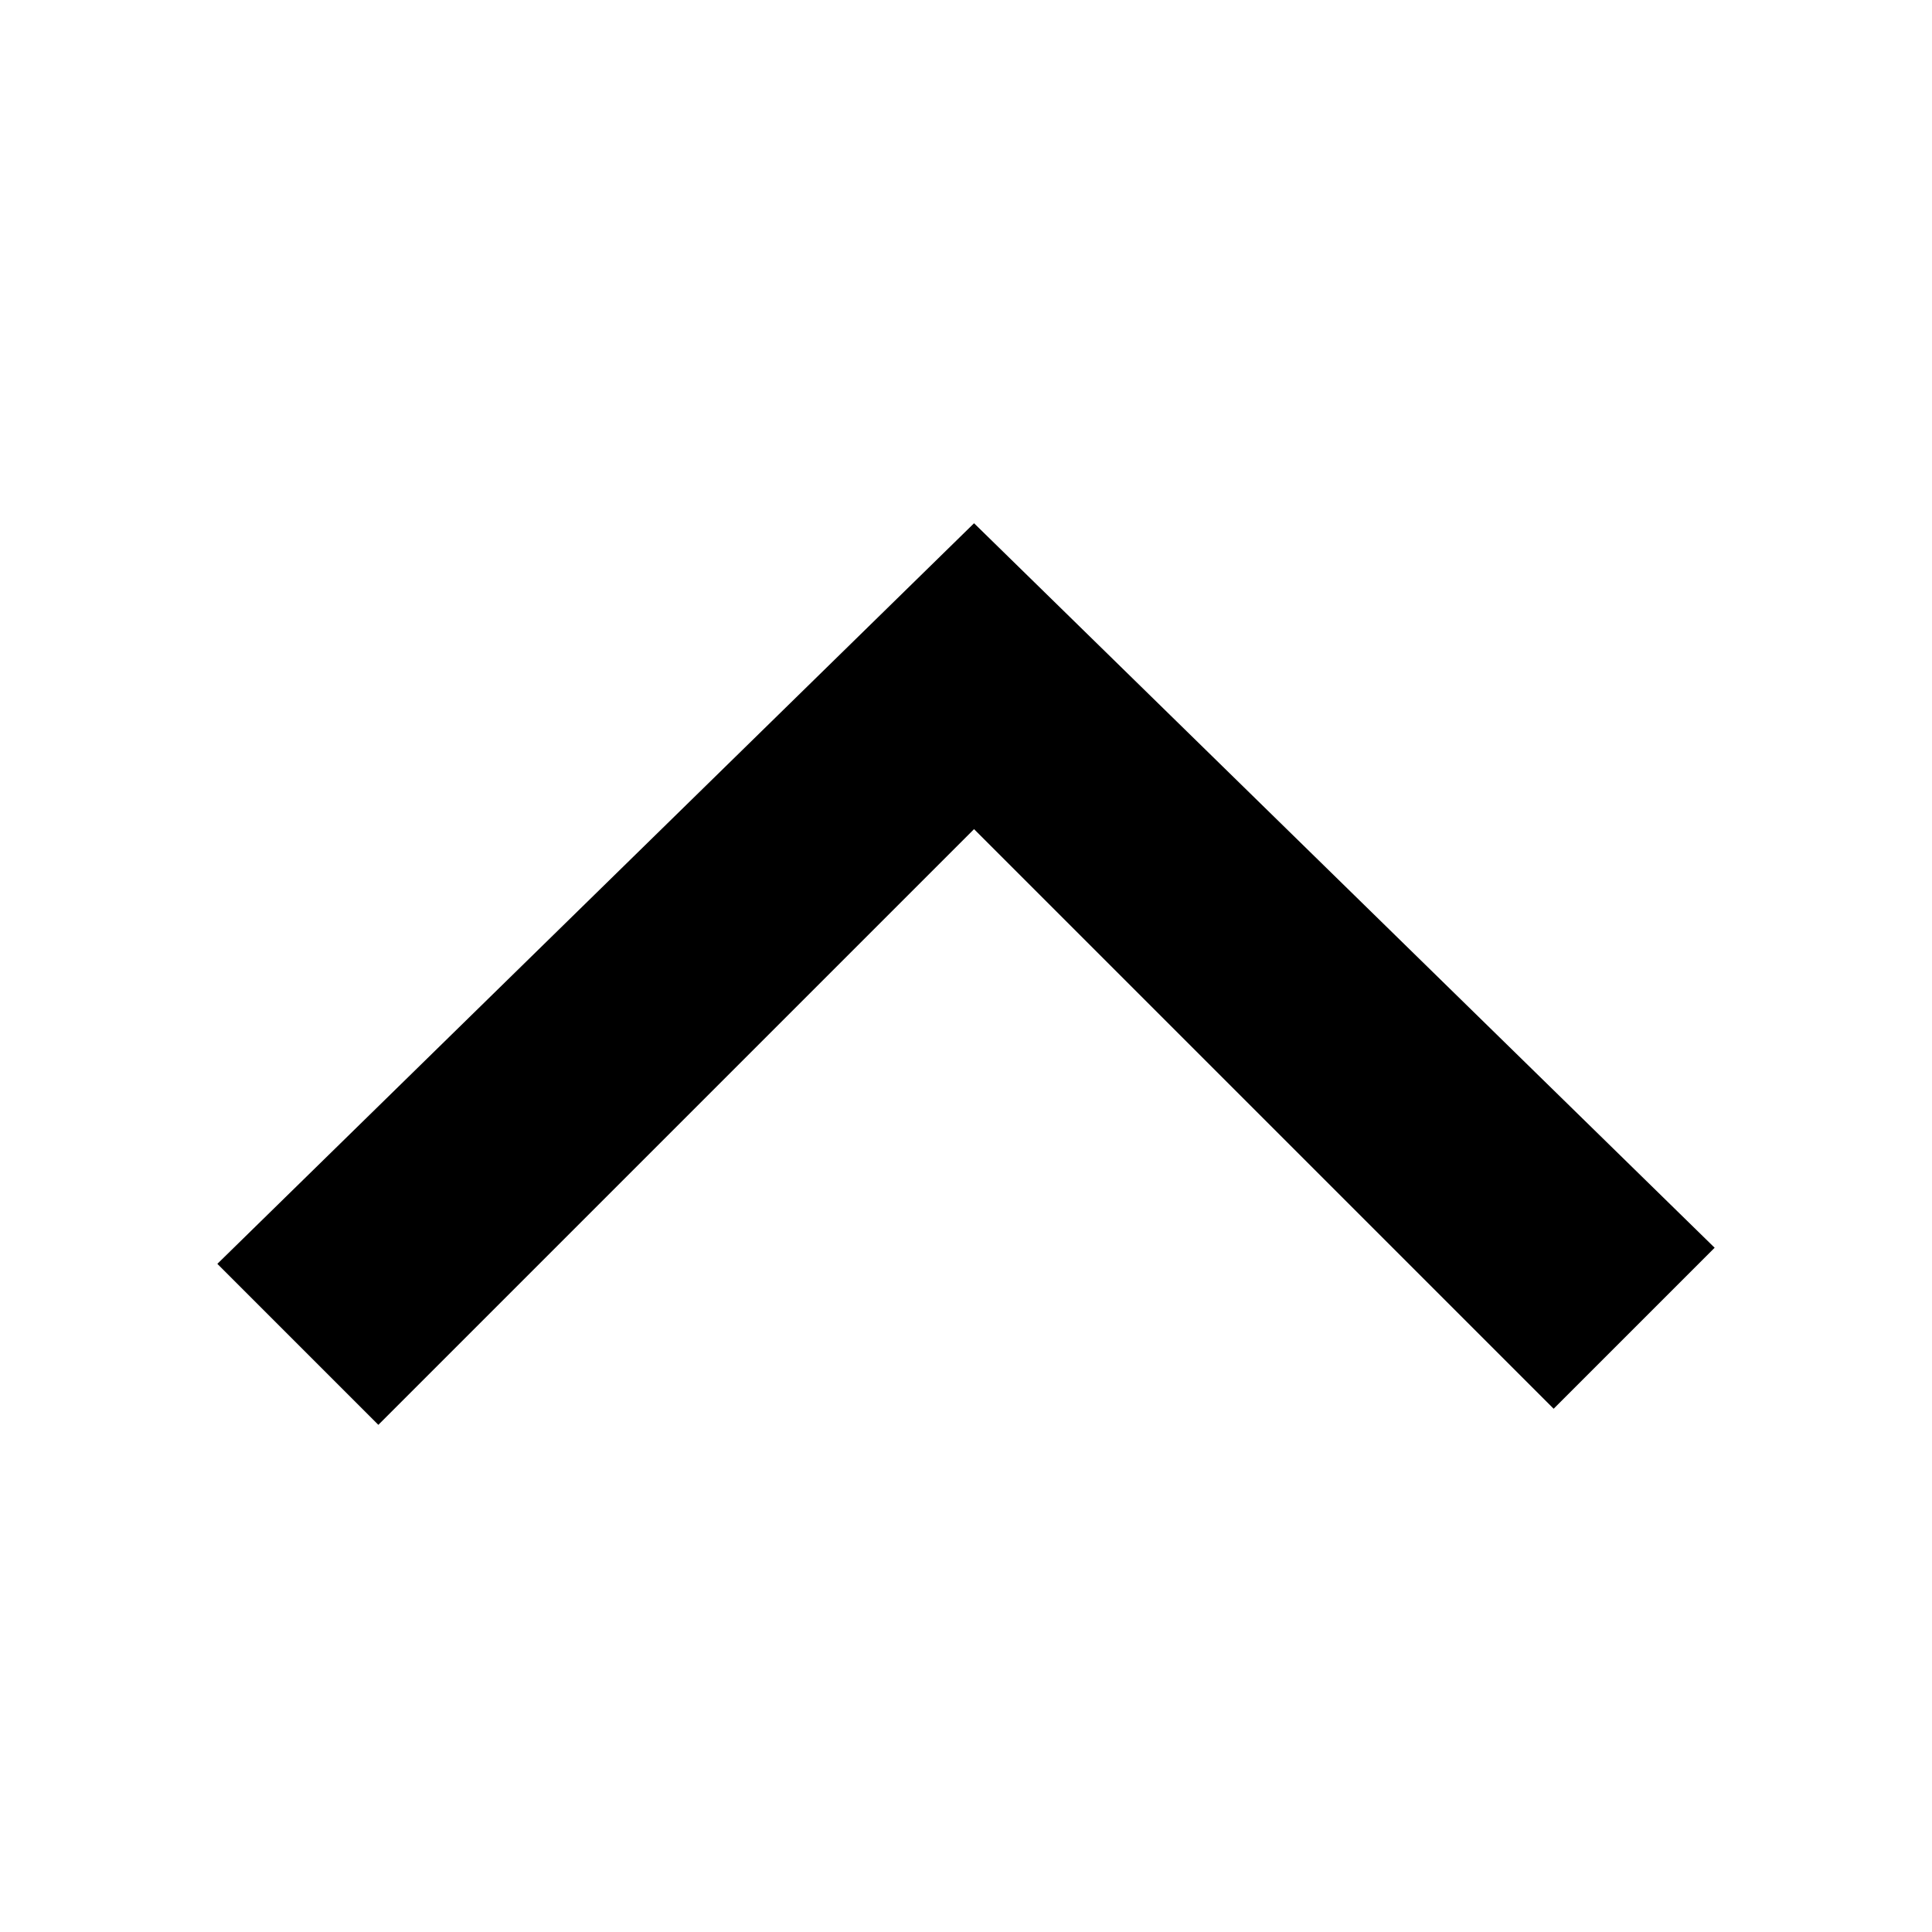 

<svg version="1.1" xmlns="http://www.w3.org/2000/svg" xmlns:xlink="http://www.w3.org/1999/xlink" x="0px" y="0px"
	 viewBox="0 0 24 24" style="enable-background:new 0 0 24 24;" xml:space="preserve">
<style type="text/css">
	.st0{fill:none;stroke:none;}
	.st1{fill-rule:evenodd;clip-rule:evenodd;}
</style>
<path class="st0" d="M0,0h24v24H0V0z"/>
<path class="st1" d="M21.3,15.5l-2,2l-7.2-7.2l-7.4,7.4l-2-2l9.4-9.2"/>
</svg>
